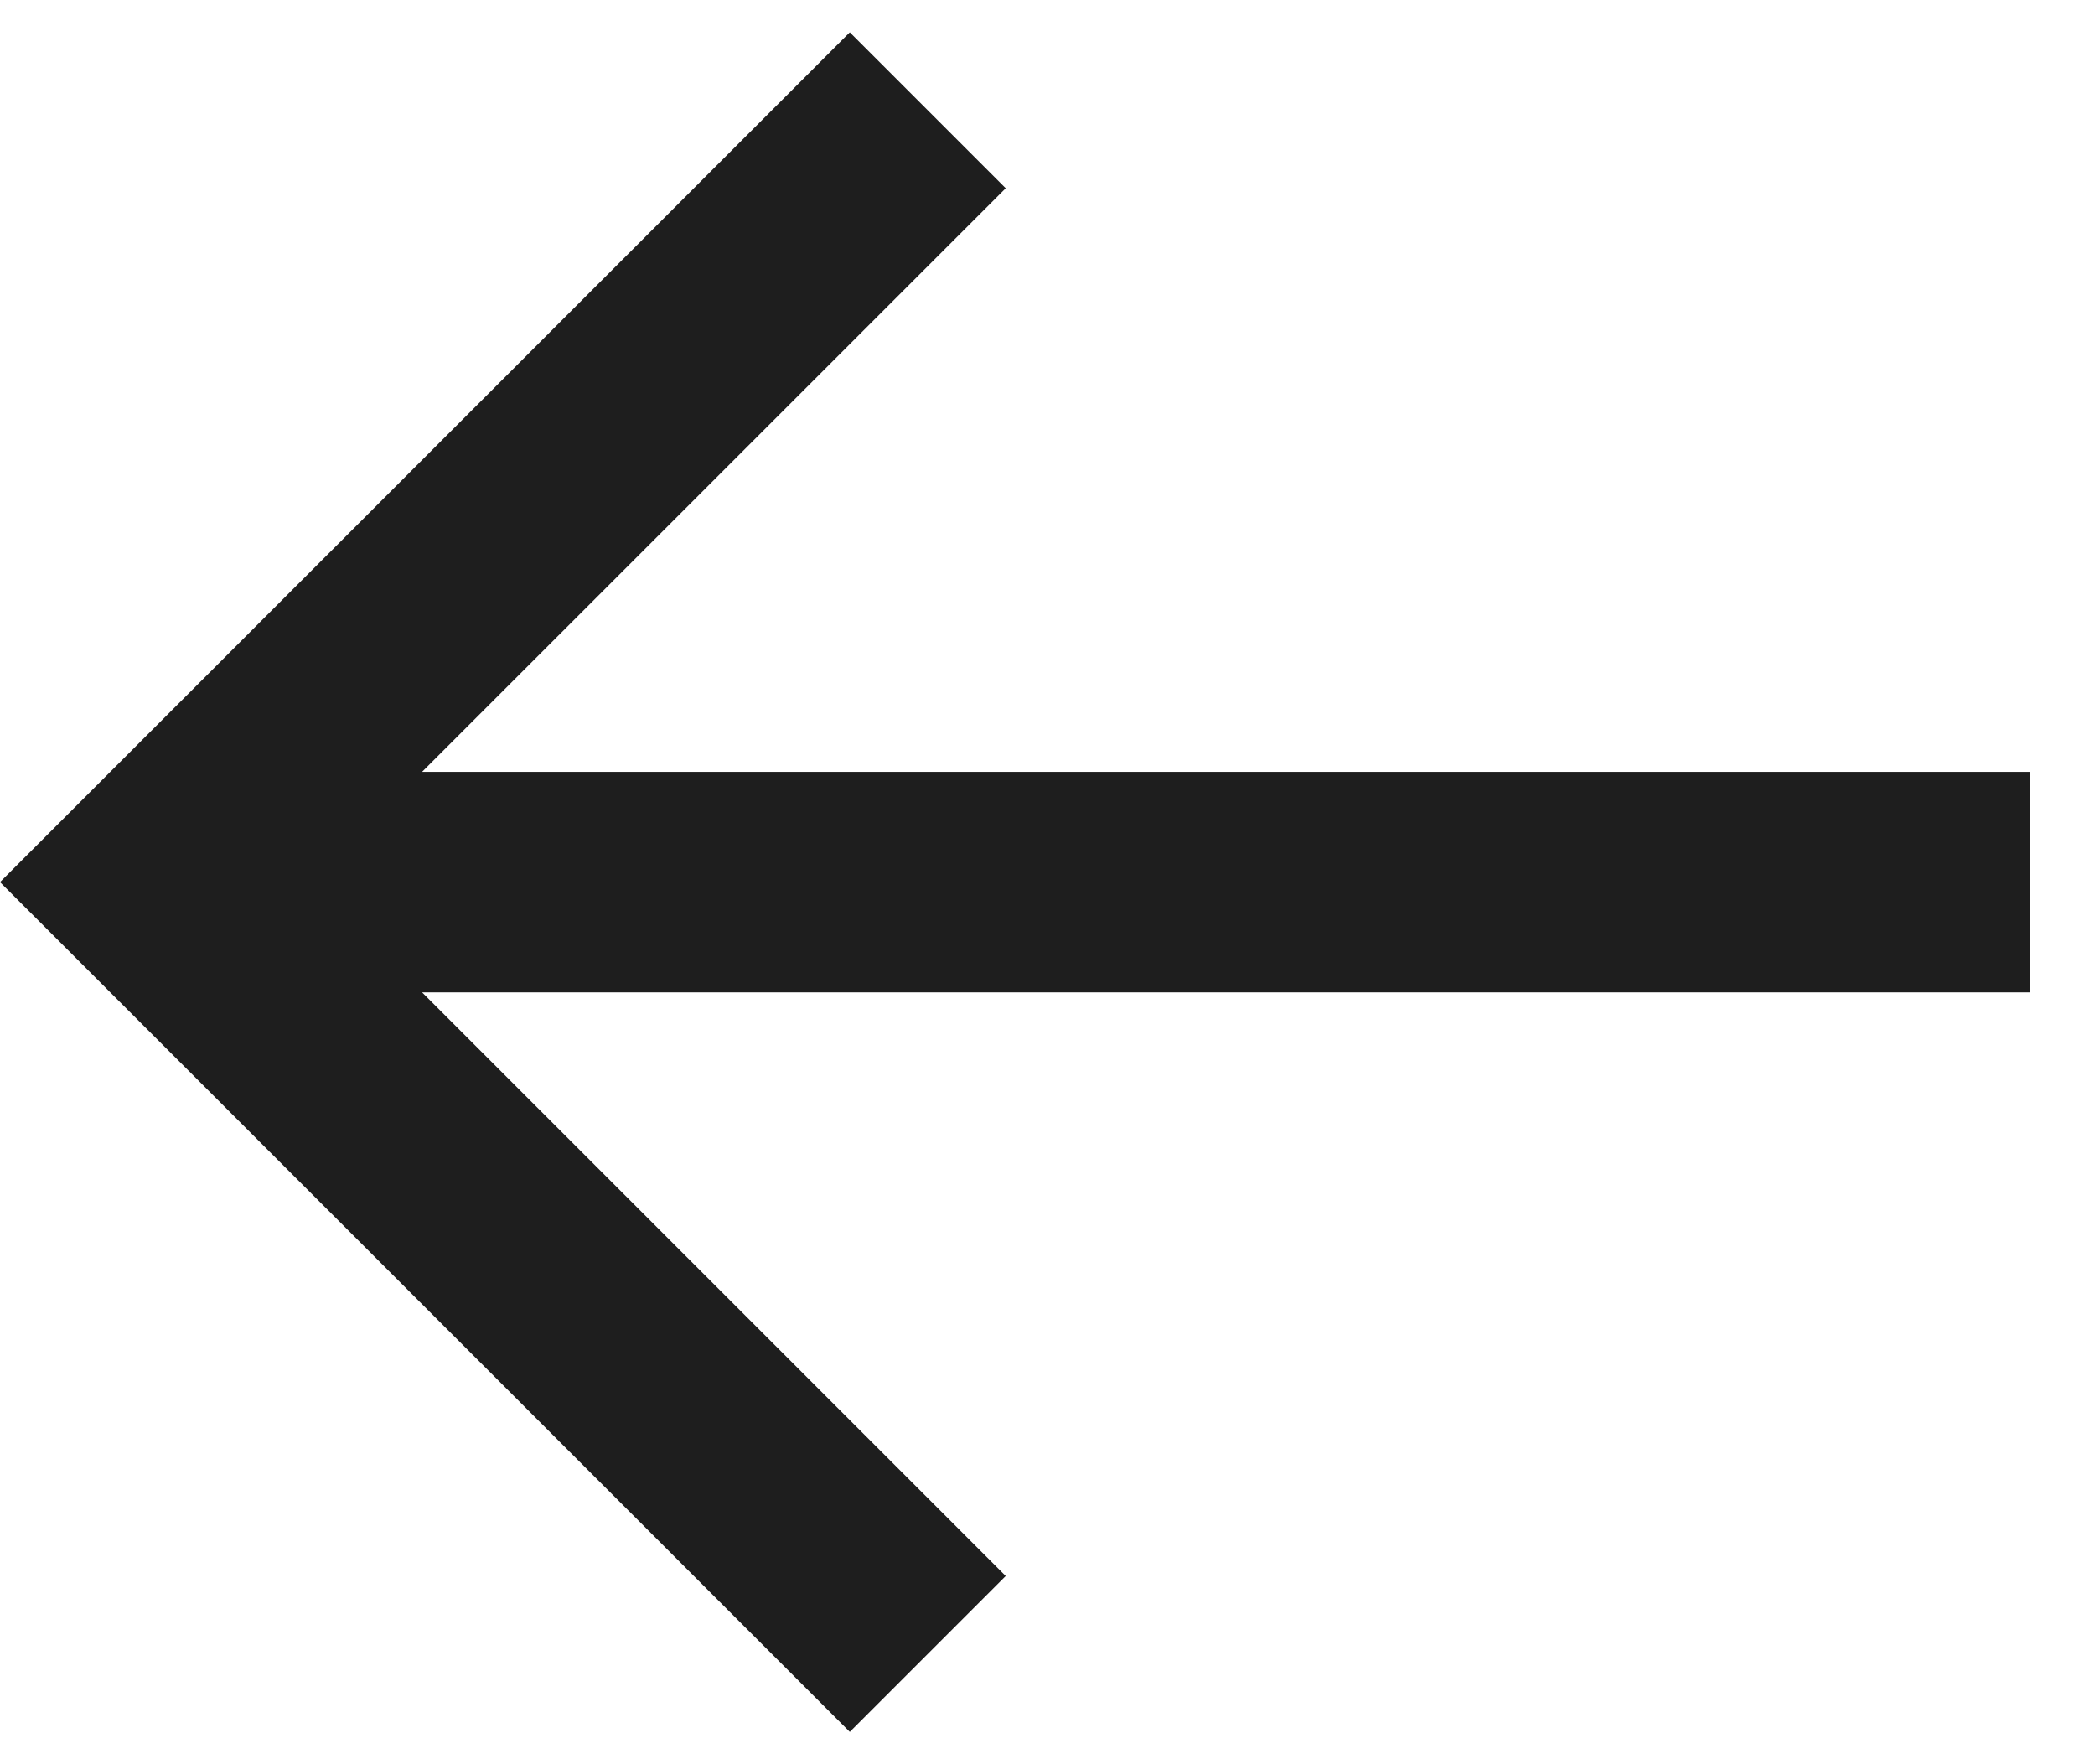 <svg width="19" height="16" viewBox="0 0 19 16" fill="none" xmlns="http://www.w3.org/2000/svg">
<path id="Vector" d="M18.414 7H3.828L9.121 1.707L7.707 0.293L0 8L7.707 15.707L9.121 14.293L3.828 9H18.414V7Z" fill="#1E1E1E"/>
</svg>
